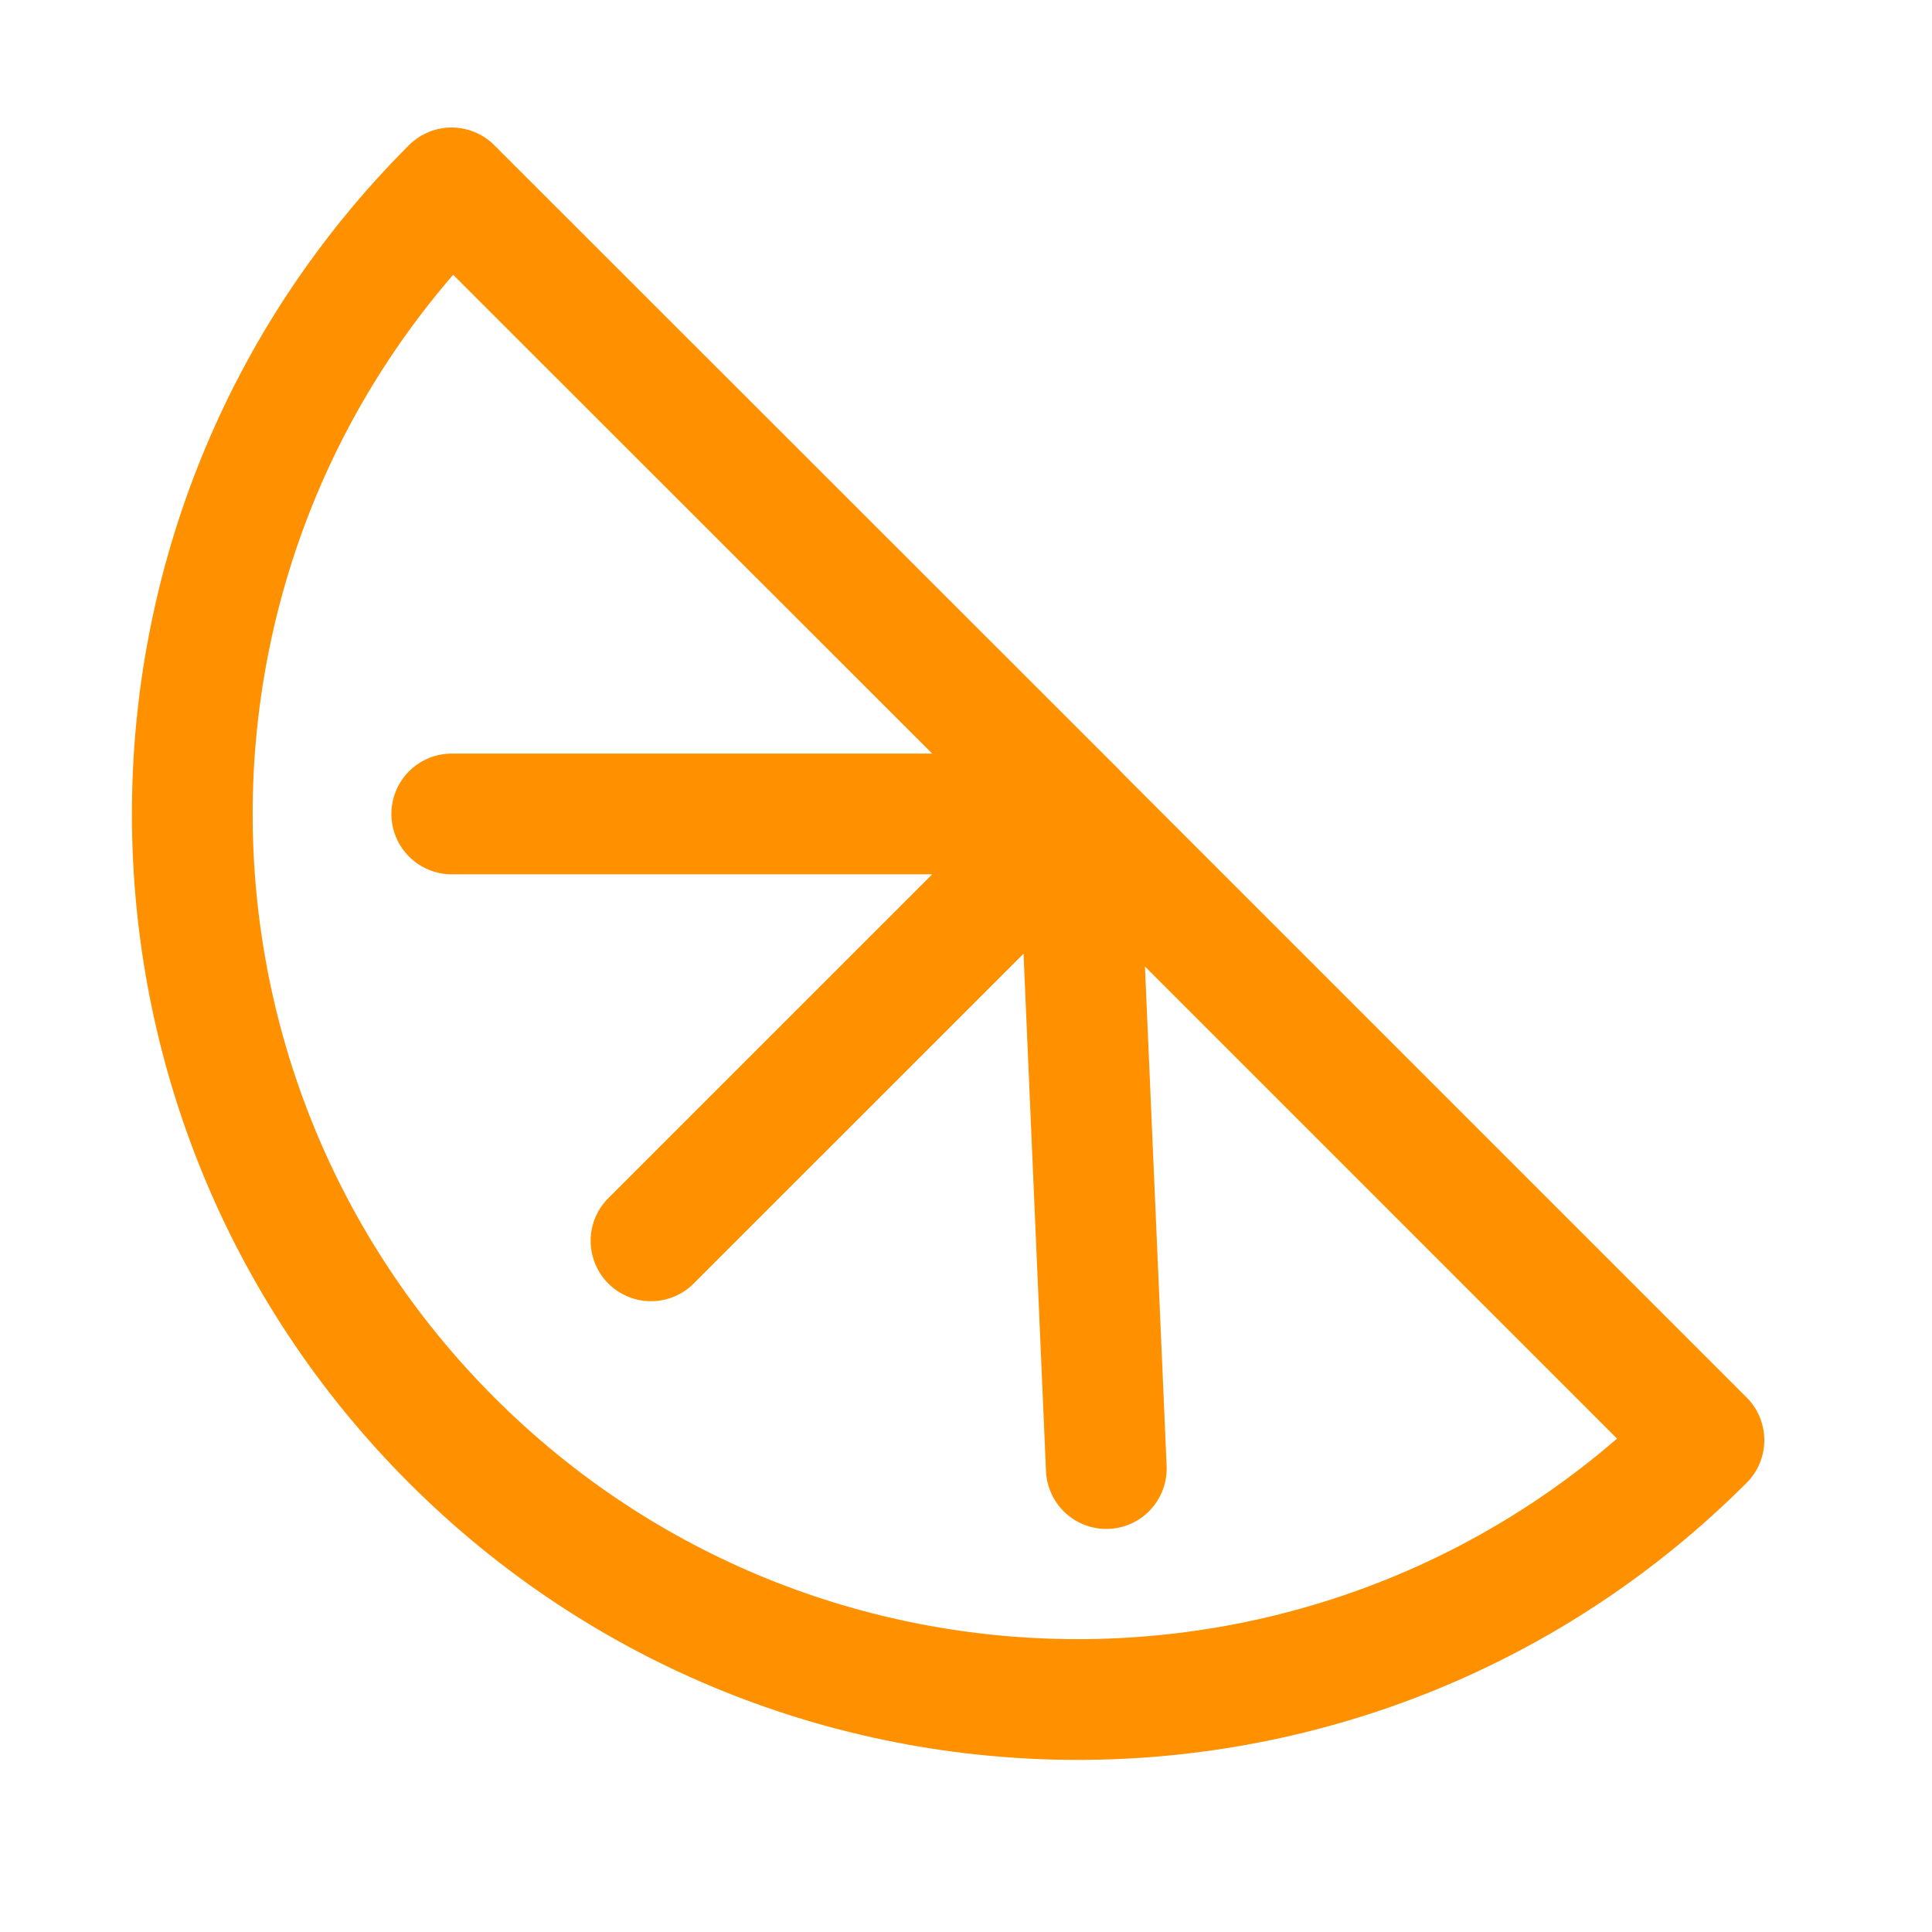 <svg fill="none" stroke-width="1.5" viewBox="0 0 24 24" xmlns="http://www.w3.org/2000/svg"><path d="M13.39 10.11 5.61 2.334c-4.295 4.296-4.295 11.26 0 15.556 4.296 4.296 11.26 4.296 15.557 0l-7.778-7.778Zm0 0 .353 8.133m-.354-8.132H5.612m7.779 0-5.304 5.303" stroke="#ff9100" stroke-linecap="round" stroke-linejoin="round" class="stroke-000000"></path></svg>